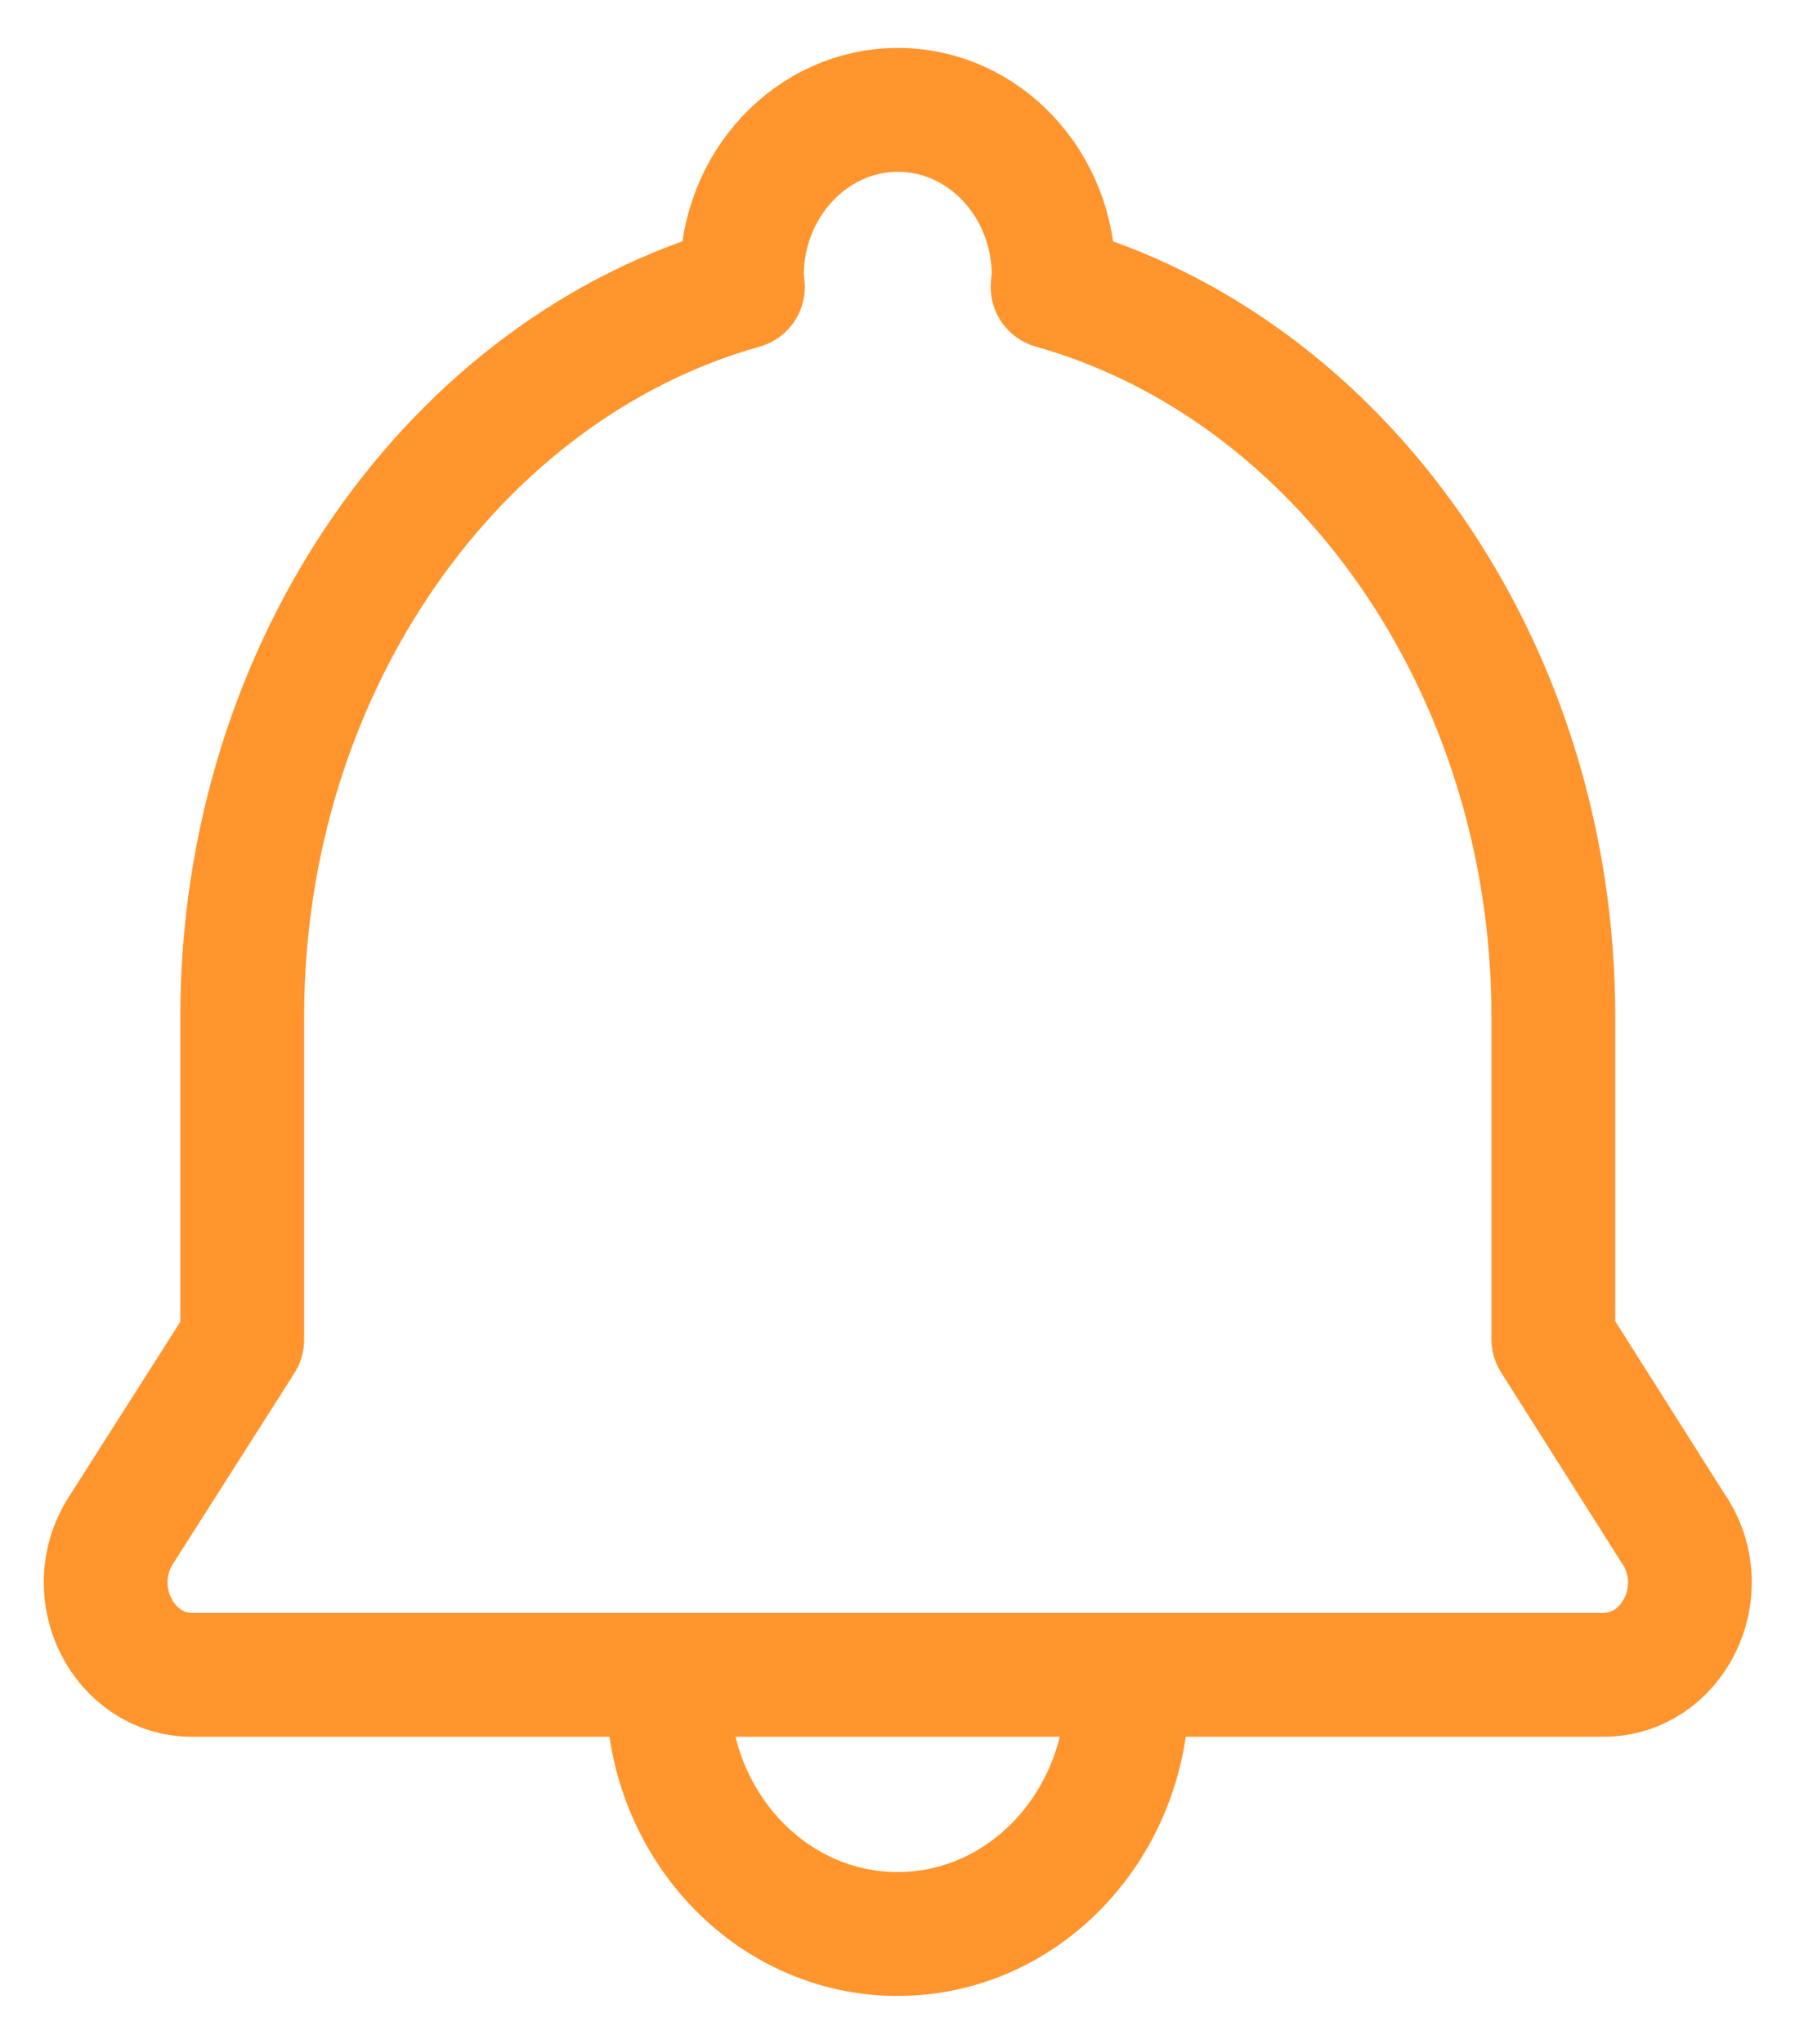 <svg width="29" height="33" viewBox="0 0 29 33" fill="none" xmlns="http://www.w3.org/2000/svg">
<path d="M18.214 27.273C18.214 29.458 16.553 31.226 14.502 31.226C12.451 31.226 10.79 29.458 10.79 27.273" stroke="#FF952C" stroke-width="2" stroke-miterlimit="10"/>
<path d="M27.058 24.72L25.096 21.623V16.422C25.096 10.734 21.633 5.935 17.006 4.634C17.006 4.573 17.024 4.516 17.024 4.455C17.024 2.975 15.896 1.774 14.507 1.774C13.117 1.774 11.985 2.975 11.985 4.455C11.985 4.516 11.998 4.573 12.002 4.634C7.376 5.93 3.913 10.734 3.913 16.422V21.633L1.95 24.715C1.32 25.703 1.986 27.042 3.109 27.042H25.9C27.023 27.042 27.689 25.708 27.058 24.715V24.72Z" stroke="#FF952C" stroke-width="2" stroke-linecap="round" stroke-linejoin="round"/>
</svg>
